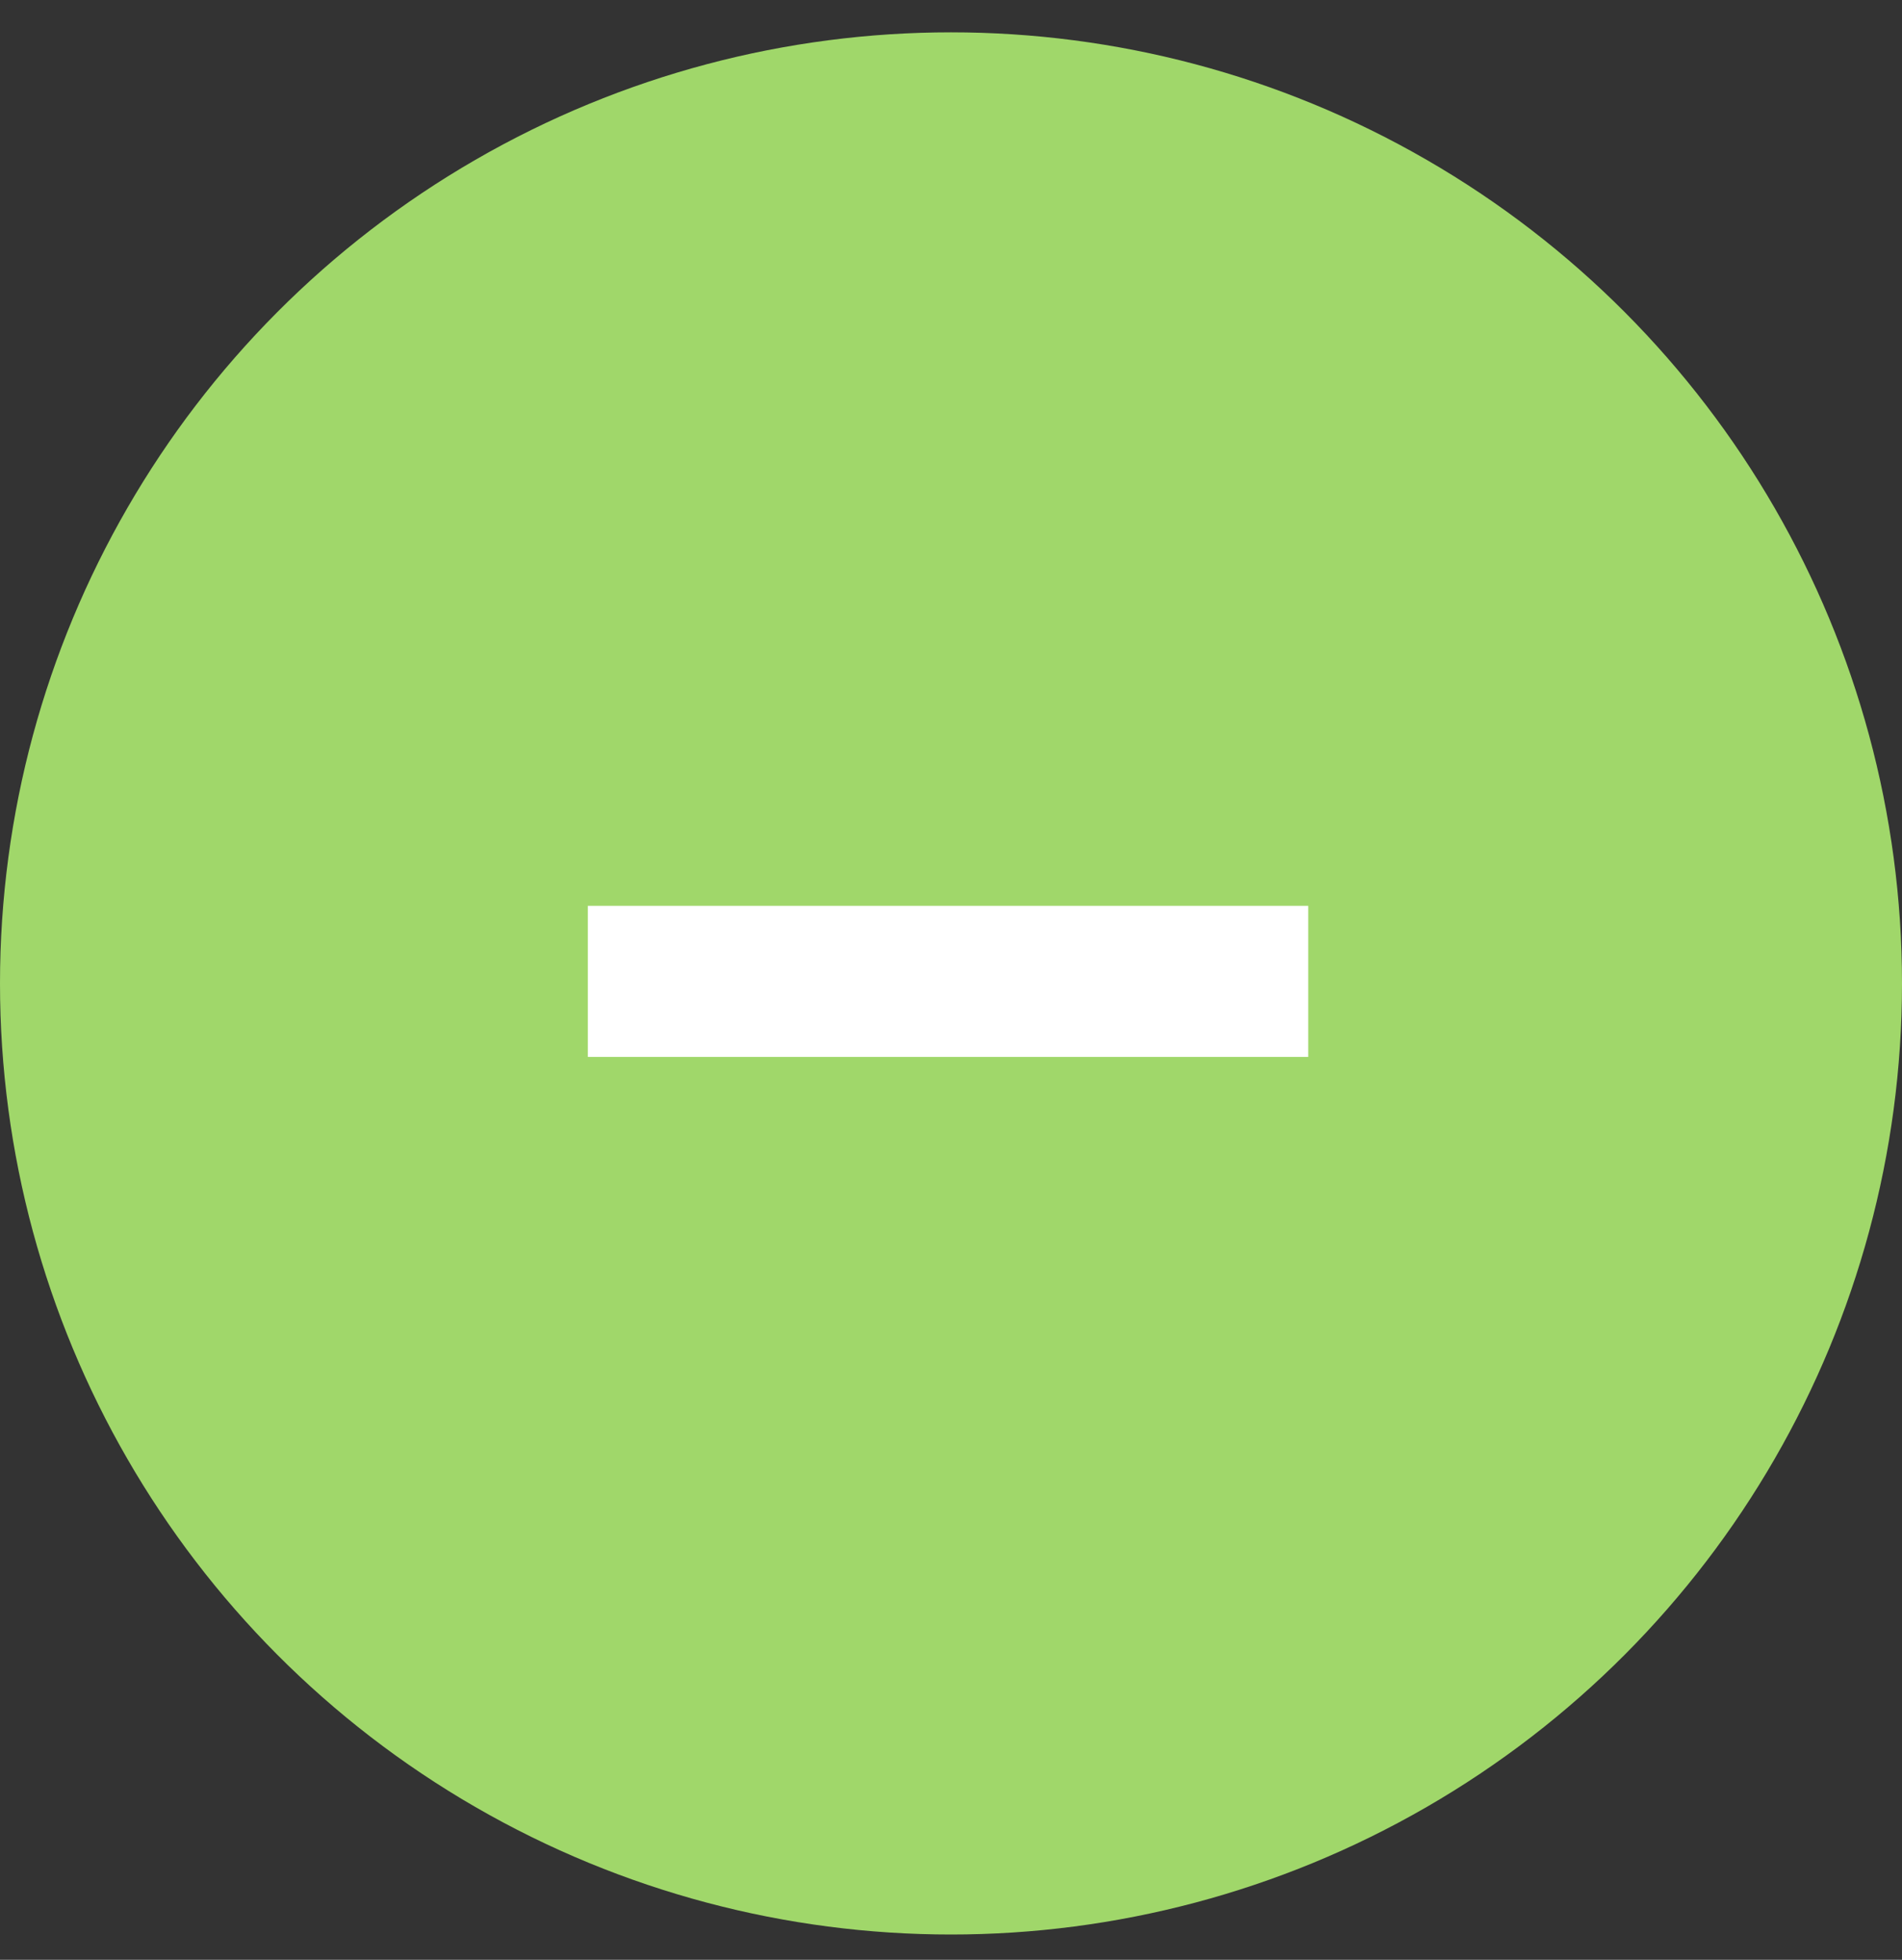 <svg width="33" height="34" viewBox="0 0 33 34" fill="none" xmlns="http://www.w3.org/2000/svg">
<rect x="0" y="0" width="33" height="34" fill="#333333" stroke="none"/>
<circle cx="16.5" cy="17.061" r="16.5" fill="#A0D76A"/>
<path d="M22.698 18.336H10.199V15.715H22.698V18.336ZM17.5 18.336L15.153 18.336V15.715L17.5 15.715V18.336Z" fill="white"/>
</svg>

